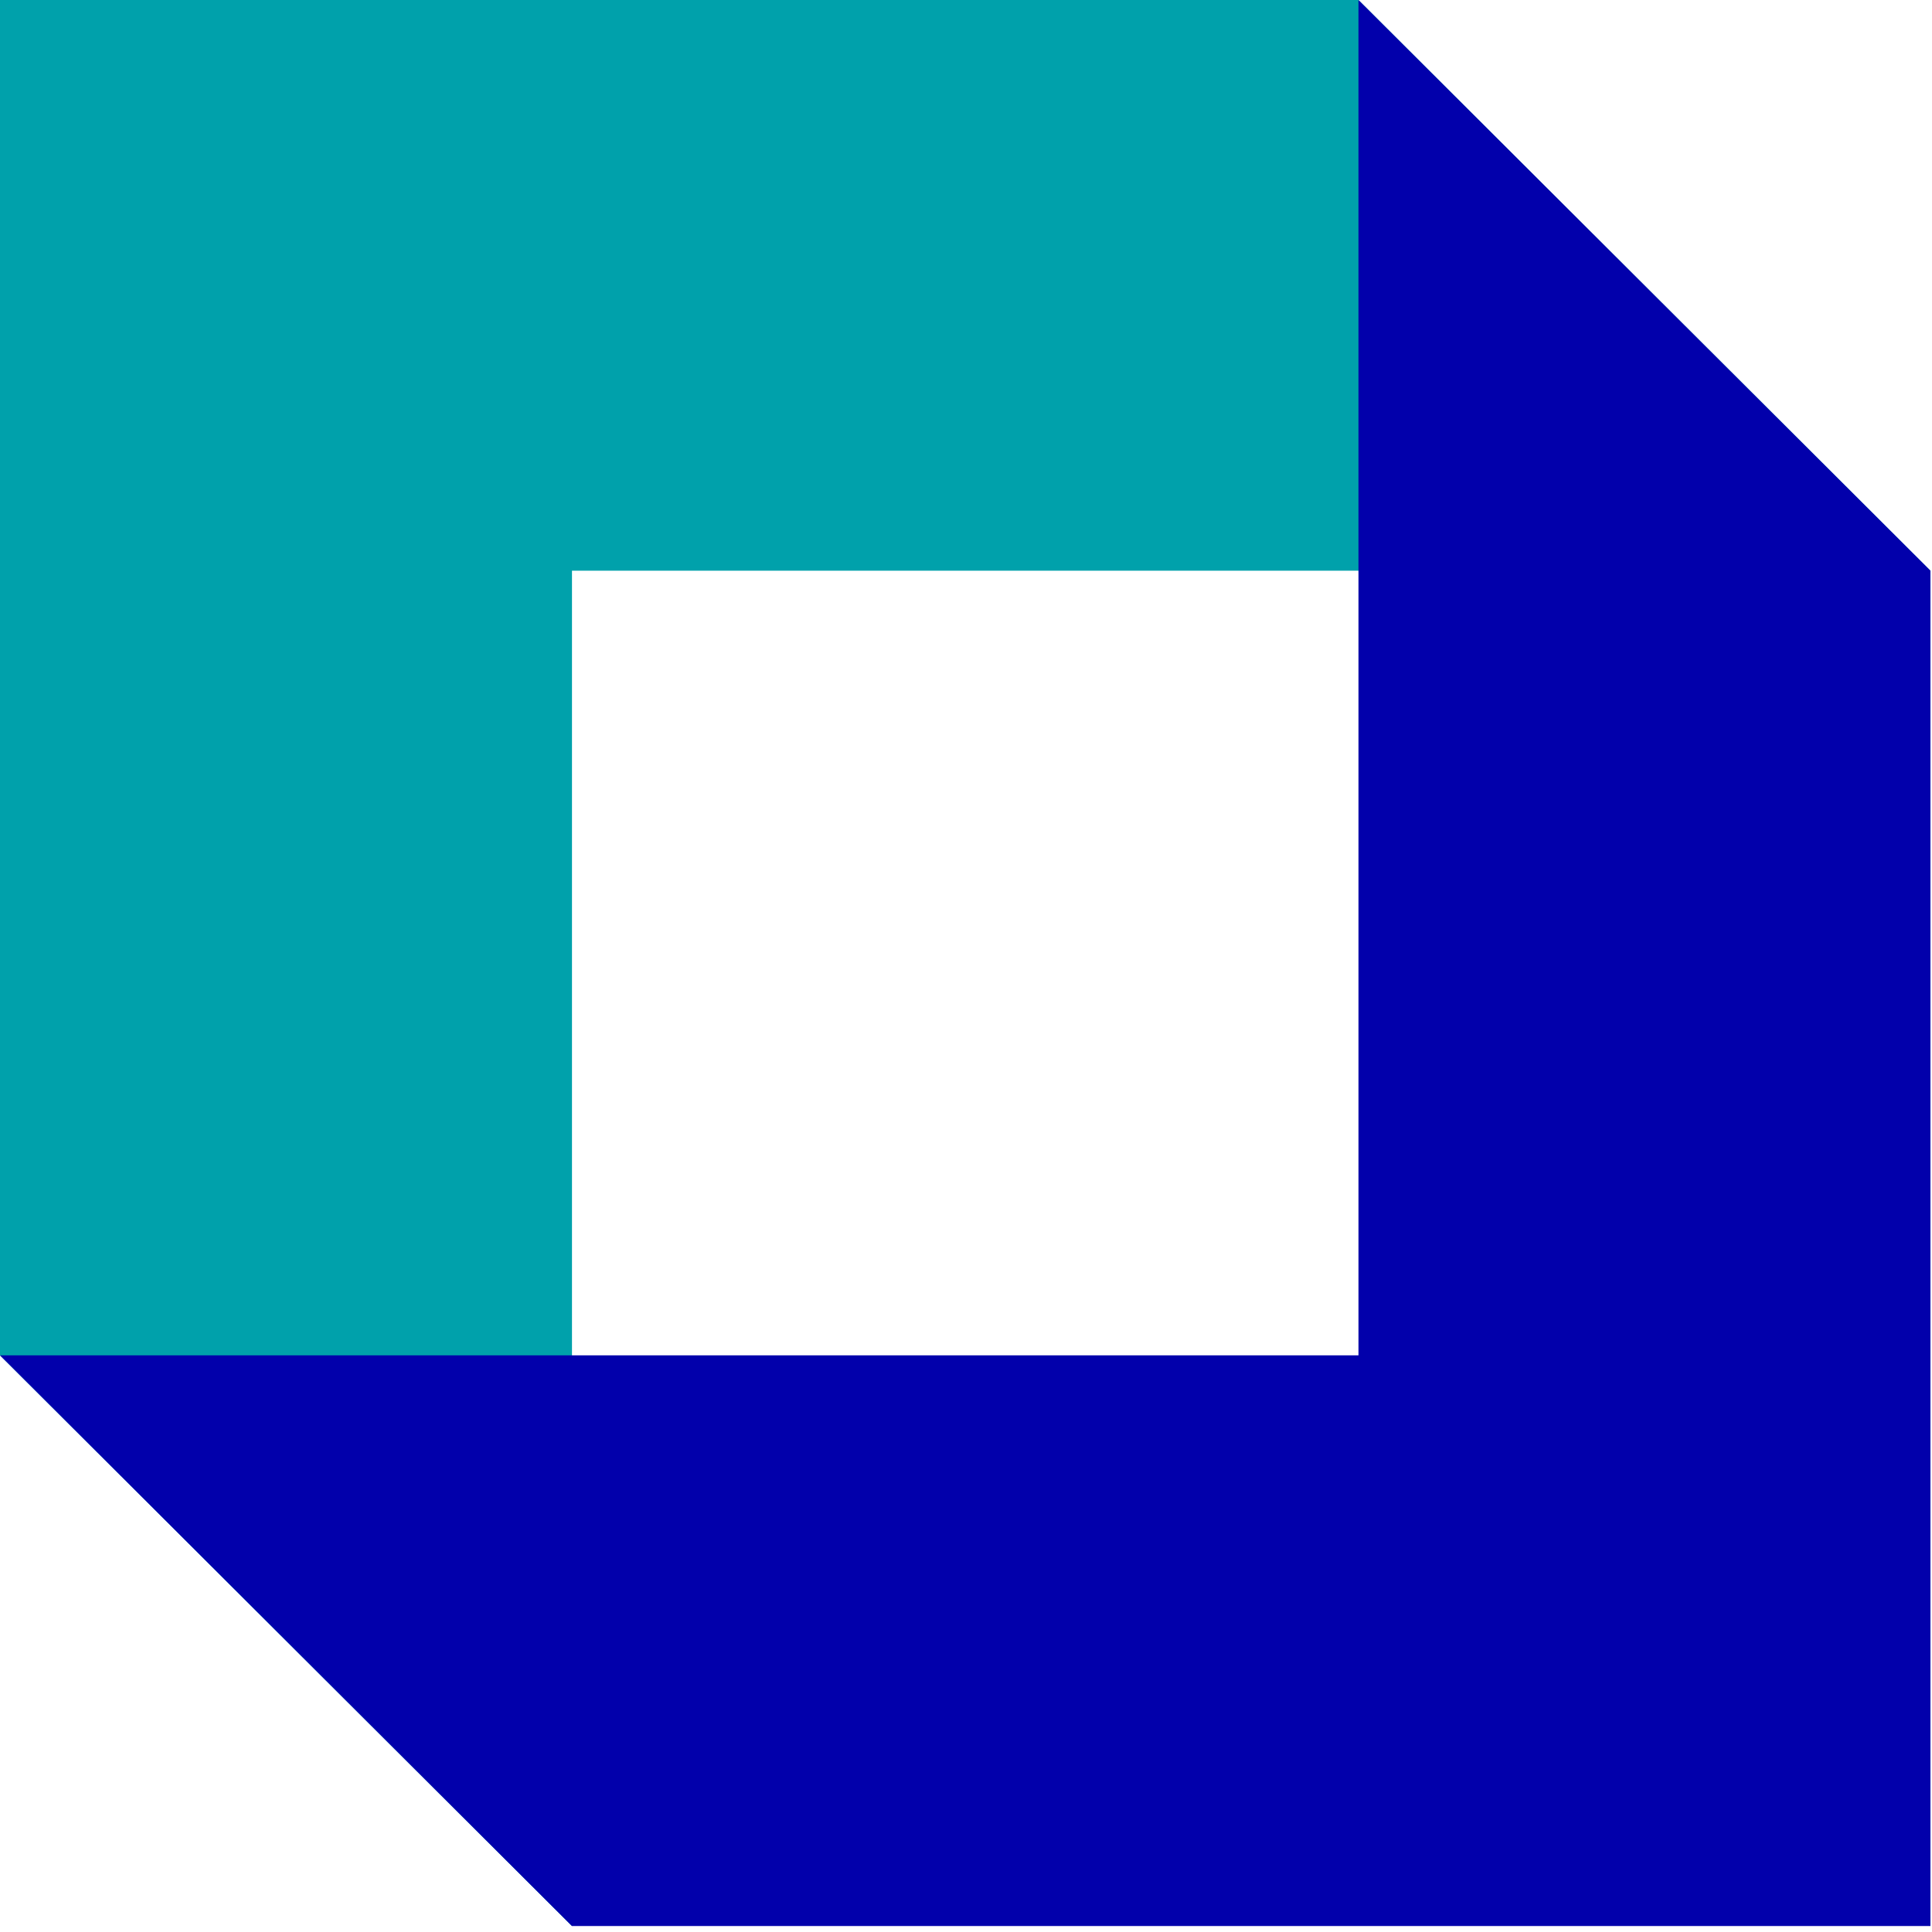 <svg width="36" height="36" viewBox="0 0 36 36" fill="none" xmlns="http://www.w3.org/2000/svg">
<path fill-rule="evenodd" clip-rule="evenodd" d="M25.313 0H2.19345e-05L10.658 10.634H35.971L25.313 0ZM10.658 10.634V35.889L7.62939e-06 25.255V3.09944e-06L10.658 10.634Z" fill="#00A1AB"/>
<path fill-rule="evenodd" clip-rule="evenodd" d="M10.658 35.889H35.971L25.313 25.255L-9.53674e-07 25.255L10.658 35.889ZM25.313 25.255L25.313 2.28882e-05L35.971 10.634V35.889L25.313 25.255Z" fill="#0200AB"/>
</svg>
